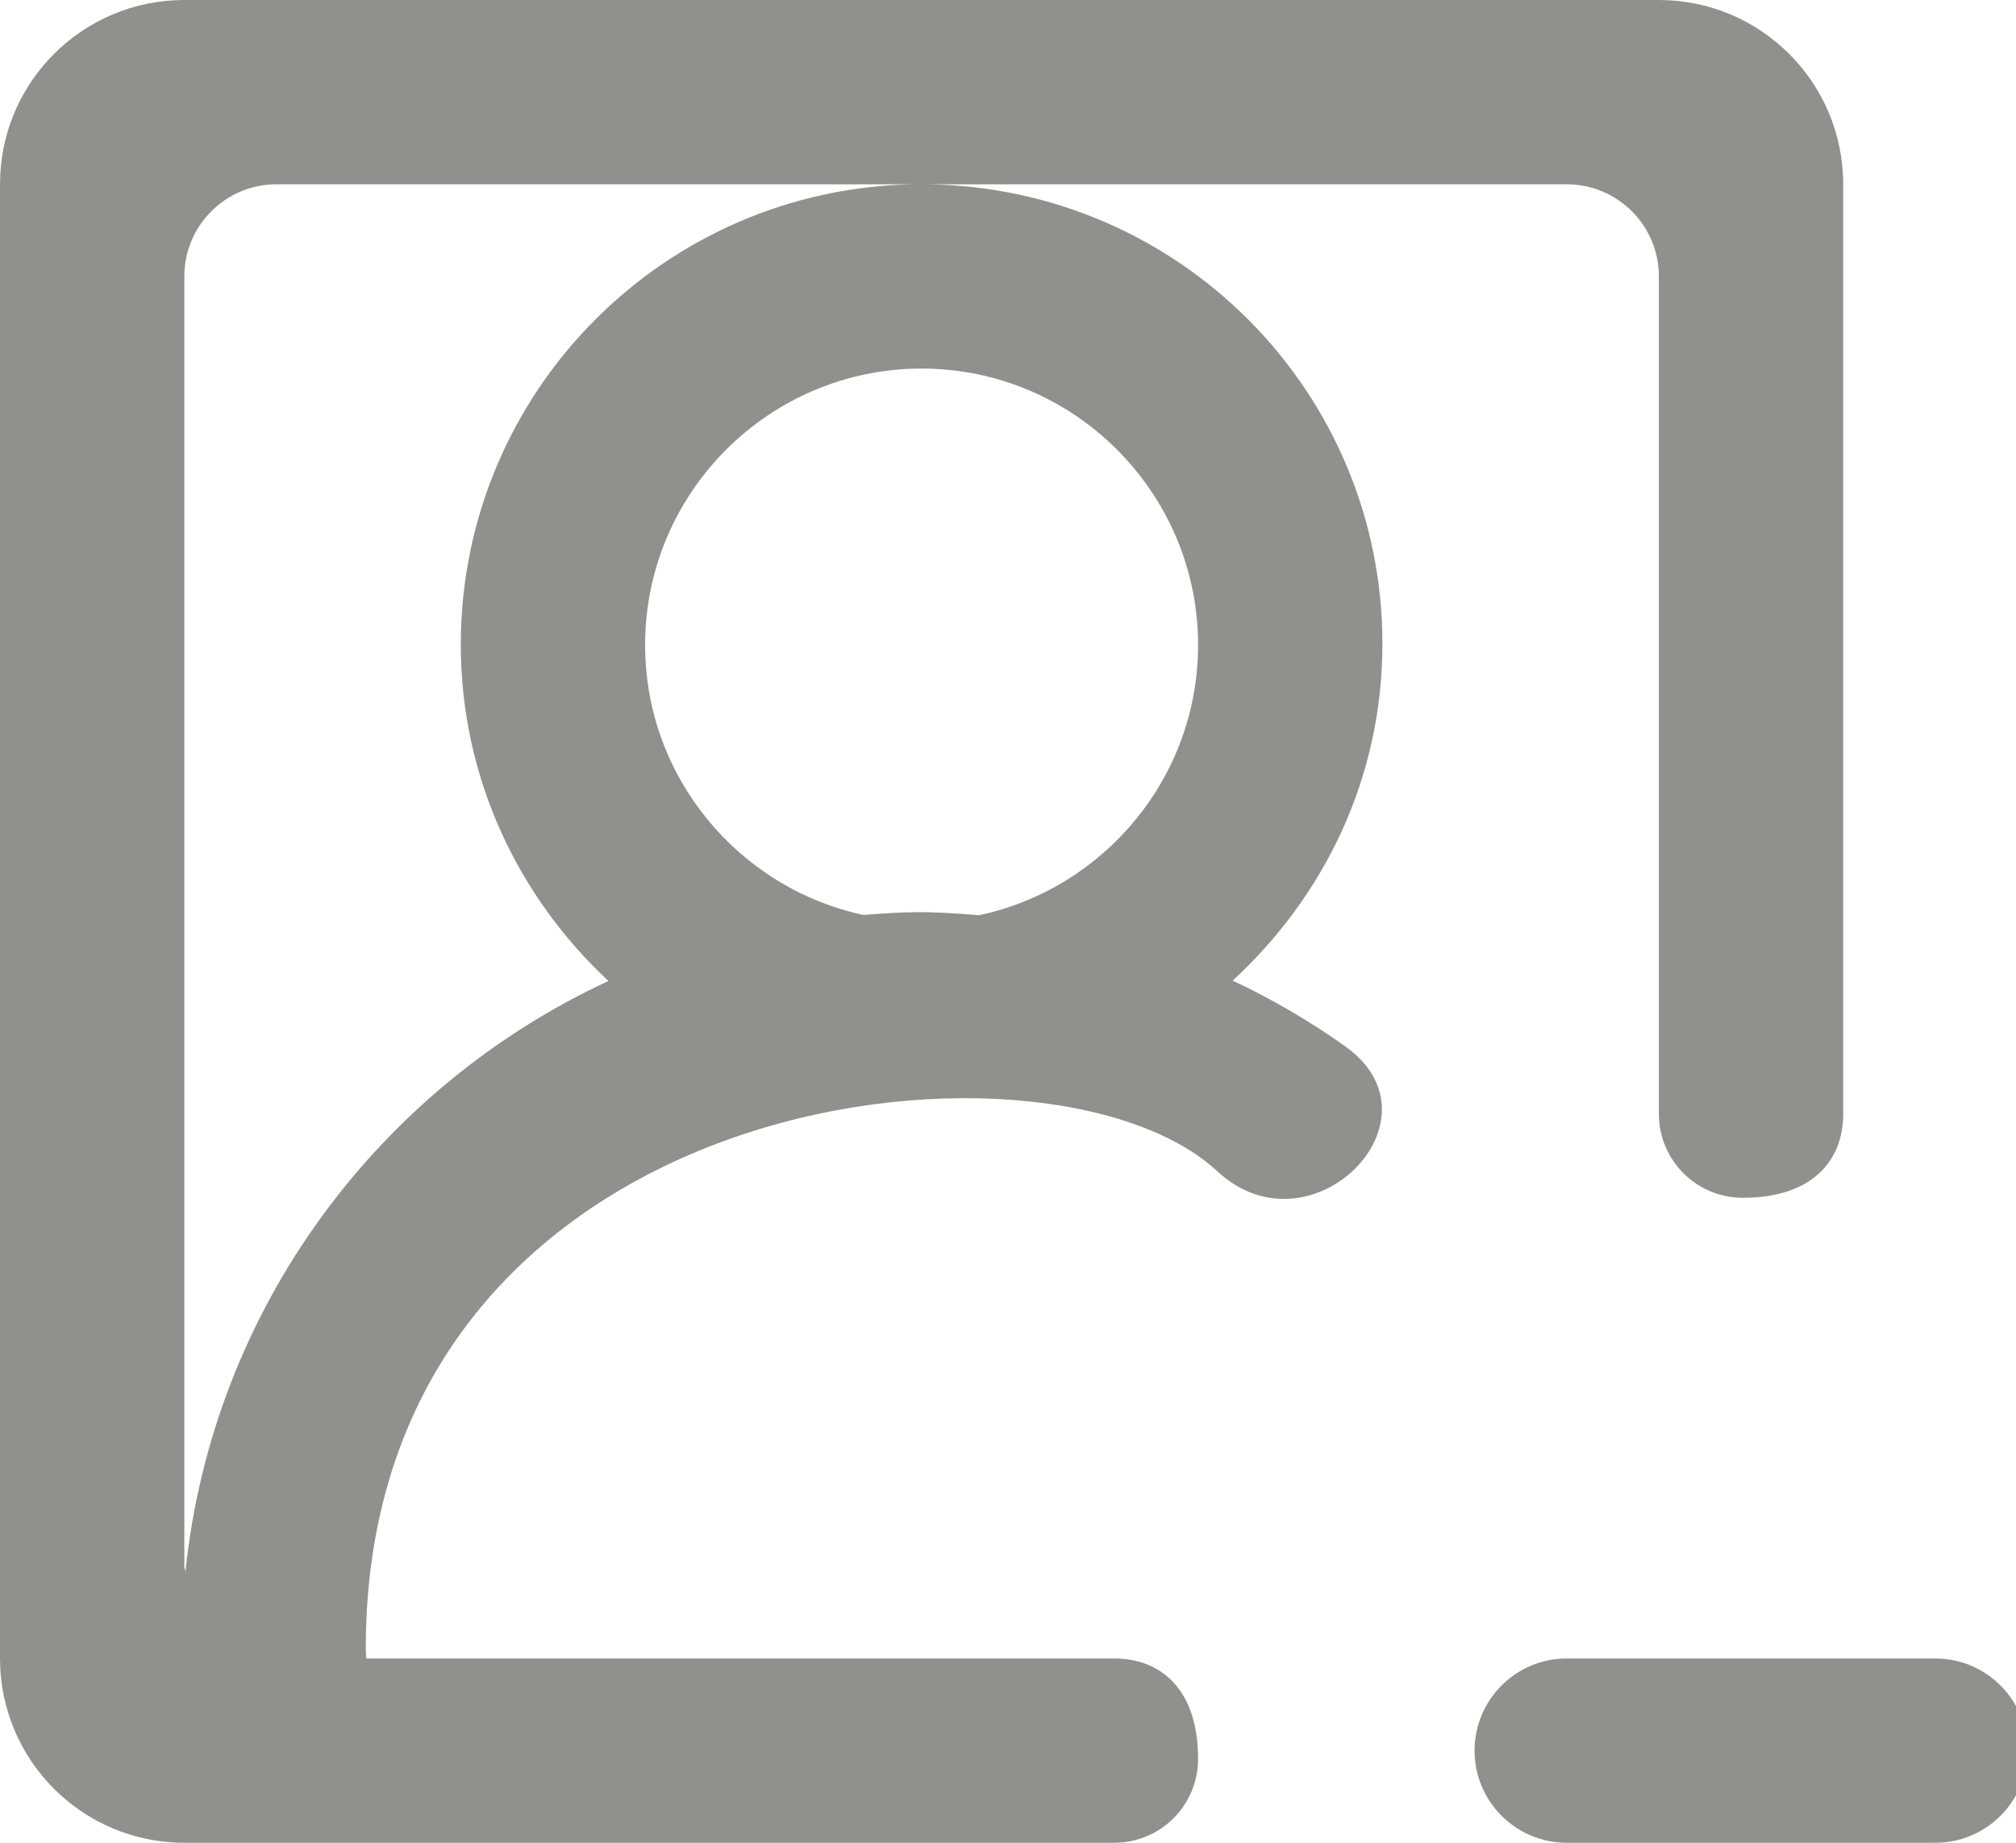 <!-- Generated by IcoMoon.io -->
<svg version="1.1" xmlns="http://www.w3.org/2000/svg" width="35" height="32" viewBox="0 0 35 32">
<title>as-profile_image_minus_round-</title>
<path fill="#91908d" d="M35.2 30.4c0 0.883-0.717 1.6-1.6 1.6h-6.4c-0.883 0-1.6-0.717-1.6-1.6s0.717-1.6 1.6-1.6h6.4c0.883 0 1.6 0.717 1.6 1.6zM16.997 15.893c-0.938-0.077-1.214-0.064-2.008-0.005-2.162-0.466-3.789-2.389-3.789-4.688 0-2.646 2.154-4.8 4.8-4.8s4.8 2.154 4.8 4.8c0 2.304-1.634 4.232-3.803 4.693zM3.219 27.294c-0.002-0.034-0.019-0.061-0.019-0.094v-22.4c0-0.883 0.717-1.6 1.6-1.6h11.098c-4.37 0.056-7.898 3.611-7.898 7.995 0 2.31 0.995 4.379 2.563 5.84-3.992 1.853-6.872 5.691-7.344 10.259zM16.102 3.2h11.098c0.883 0 1.6 0.717 1.6 1.6v14.544c0 0.805 0.653 1.456 1.456 1.456 1.213 0 1.744-0.65 1.744-1.456v-16.144c0-1.768-1.432-3.2-3.2-3.2h-25.6c-1.768 0-3.2 1.432-3.2 3.2v25.6c0 1.766 1.432 3.2 3.2 3.2h16.144c0.805 0 1.456-0.651 1.456-1.456 0-1.213-0.65-1.744-1.456-1.744h-12.984c-0.002 0-0.010-0.106-0.010-0.171 0-9.757 11.818-11.046 14.786-8.288 1.618 1.502 4.010-0.899 2.218-2.171-0.611-0.435-1.264-0.818-1.954-1.142 1.589-1.462 2.6-3.518 2.6-5.848 0-4.382-3.528-7.923-7.898-7.979z"></path>
</svg>
